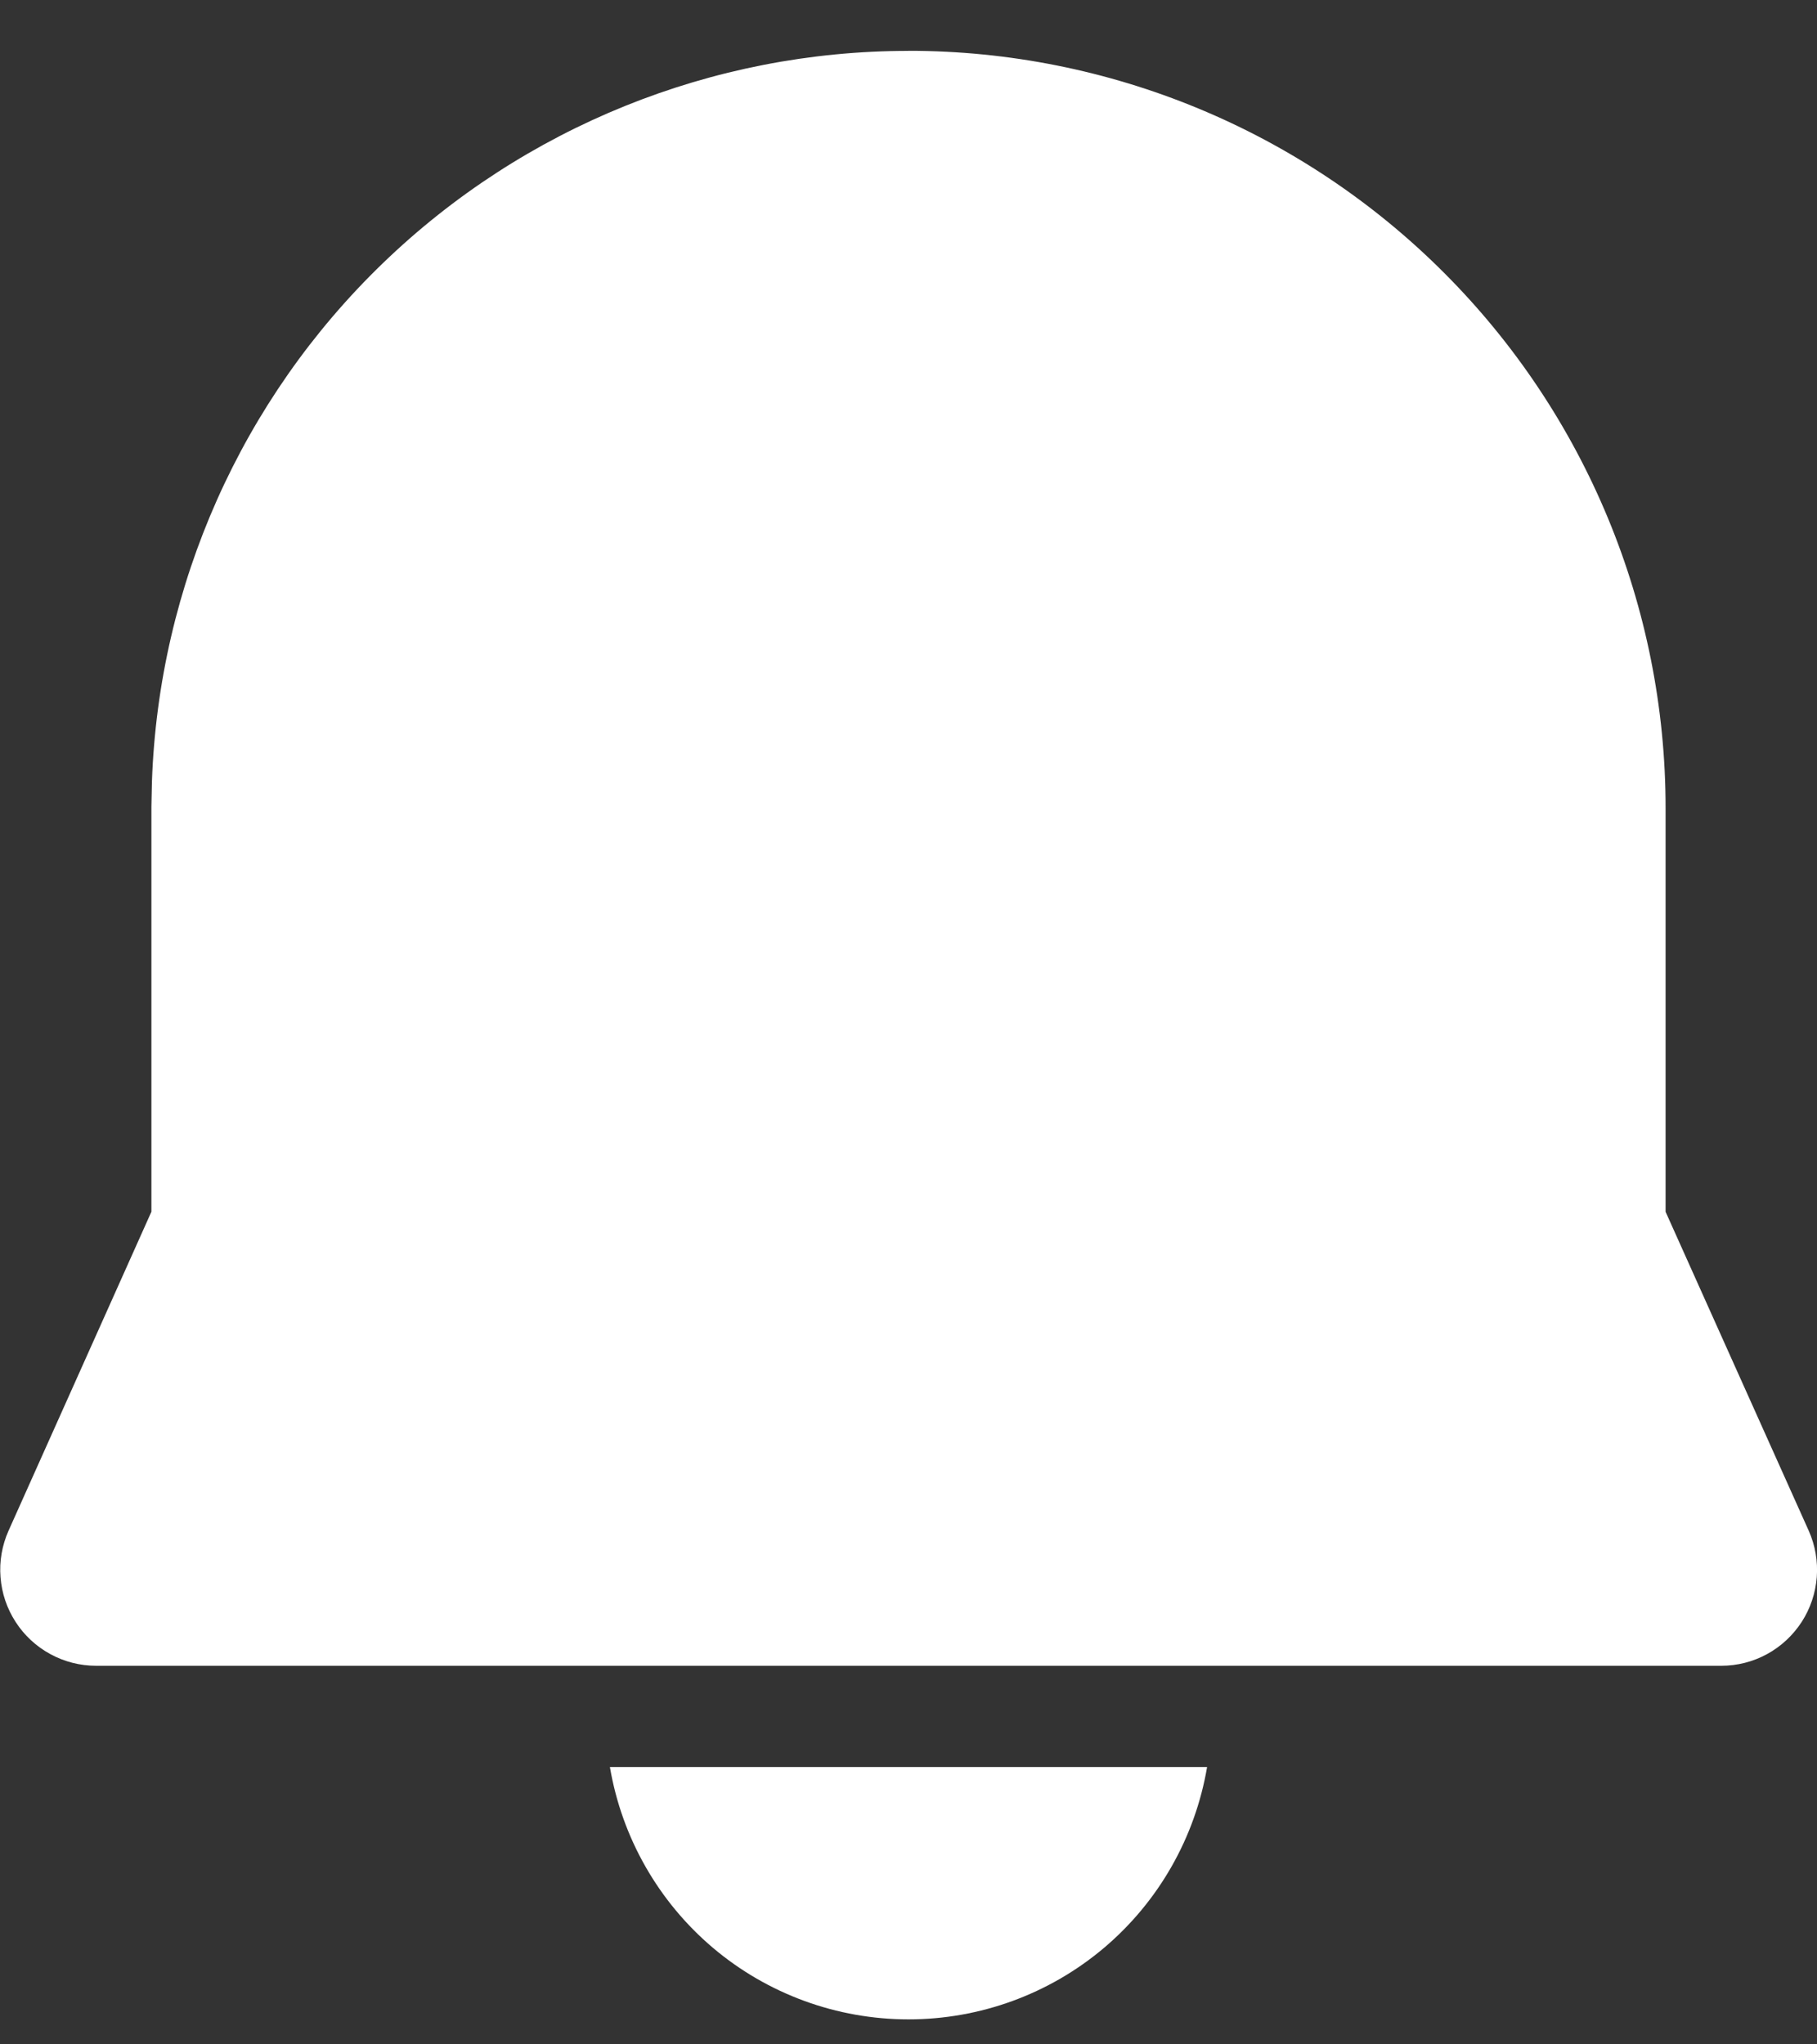<svg width="24" height="27" viewBox="0 0 24 27" fill="none" xmlns="http://www.w3.org/2000/svg">
<rect x="0" y="0" width="24" height="27" fill="#333333" stroke="none"/>
<path d="M8.056 23.337H15.944C15.786 24.269 15.304 25.115 14.582 25.726C13.86 26.336 12.945 26.67 12 26.67C11.055 26.67 10.14 26.336 9.418 25.726C8.696 25.115 8.214 24.269 8.056 23.337ZM12 0.671C14.652 0.671 17.196 1.724 19.071 3.6C20.947 5.475 22 8.018 22 10.671V16.004L23.891 20.217C23.977 20.41 24.013 20.621 23.997 20.831C23.98 21.042 23.912 21.245 23.797 21.422C23.682 21.599 23.525 21.745 23.34 21.846C23.155 21.947 22.947 22 22.736 22H1.269C1.058 22 0.85 21.947 0.665 21.846C0.479 21.745 0.321 21.599 0.207 21.422C0.092 21.245 0.023 21.042 0.007 20.831C-0.01 20.62 0.027 20.409 0.113 20.216L2 16.003V10.653L2.007 10.32C2.098 7.73 3.191 5.277 5.055 3.478C6.919 1.678 9.409 0.672 12 0.672V0.671Z" fill="white"/>
</svg>
